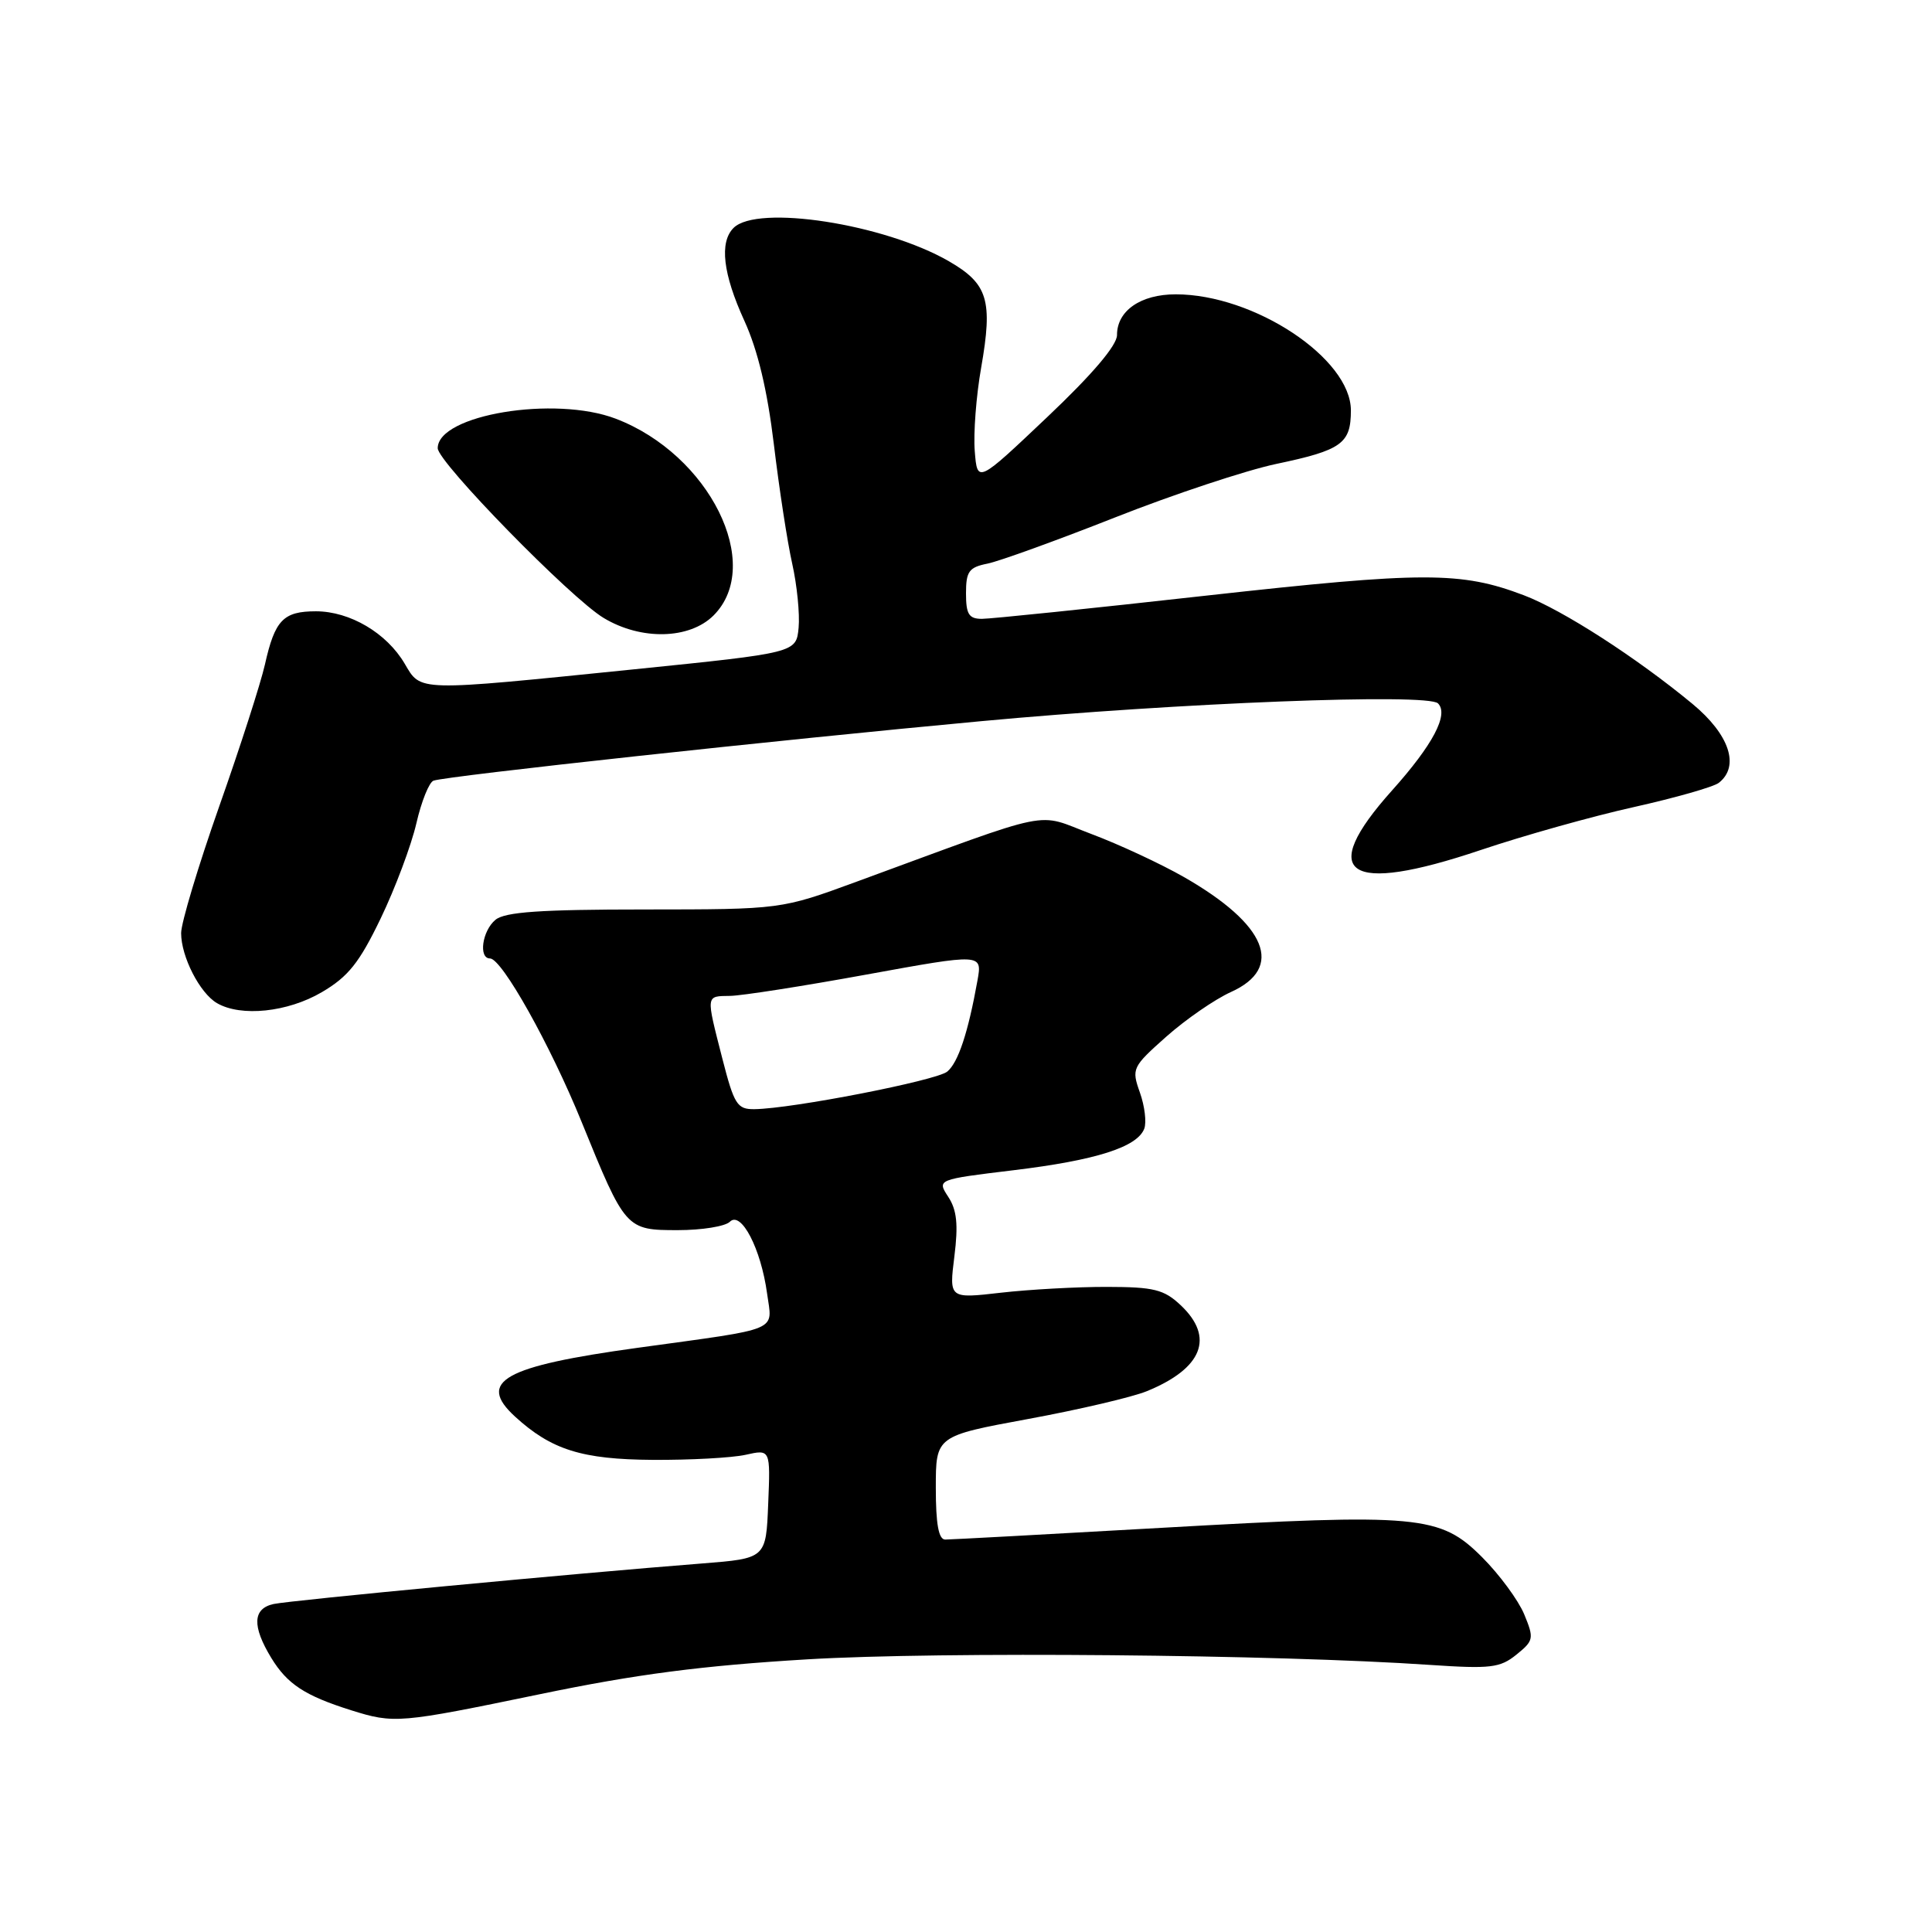 <?xml version="1.0" encoding="UTF-8" standalone="no"?>
<!DOCTYPE svg PUBLIC "-//W3C//DTD SVG 1.1//EN" "http://www.w3.org/Graphics/SVG/1.1/DTD/svg11.dtd" >
<svg xmlns="http://www.w3.org/2000/svg" xmlns:xlink="http://www.w3.org/1999/xlink" version="1.1" viewBox="0 0 256 256">
 <g >
 <path fill="currentColor"
d=" M 71.54 224.49 C 84.36 221.83 93.01 220.71 107.00 219.87 C 124.65 218.82 169.16 219.22 189.50 220.61 C 197.51 221.15 198.77 221.00 200.93 219.25 C 203.23 217.39 203.29 217.11 201.96 213.89 C 201.18 212.03 198.68 208.63 196.39 206.34 C 190.81 200.76 188.09 200.51 154.00 202.44 C 138.88 203.30 125.94 204.00 125.25 204.00 C 124.37 204.00 124.00 201.96 124.00 197.14 C 124.00 190.28 124.00 190.28 136.25 188.02 C 142.99 186.78 150.06 185.12 151.96 184.34 C 159.35 181.32 160.97 177.20 156.44 172.94 C 154.23 170.86 152.89 170.53 146.69 170.52 C 142.73 170.51 136.41 170.86 132.63 171.29 C 125.76 172.08 125.76 172.08 126.46 166.48 C 126.99 162.26 126.79 160.33 125.65 158.59 C 124.15 156.29 124.15 156.29 134.31 155.06 C 145.23 153.74 150.68 152.00 151.62 149.56 C 151.94 148.71 151.68 146.56 151.04 144.76 C 149.92 141.60 150.02 141.38 154.54 137.36 C 157.11 135.08 160.96 132.42 163.10 131.45 C 170.21 128.25 167.87 122.51 156.89 116.22 C 153.81 114.46 148.27 111.88 144.59 110.50 C 137.05 107.66 140.30 107.00 113.50 116.83 C 103.50 120.50 103.50 120.50 85.40 120.51 C 71.57 120.51 66.90 120.84 65.65 121.88 C 63.89 123.34 63.38 127.00 64.93 127.00 C 66.50 127.00 72.91 138.44 77.07 148.67 C 82.86 162.91 82.94 163.00 89.82 163.00 C 93.00 163.00 96.10 162.50 96.71 161.89 C 98.20 160.40 100.83 165.45 101.64 171.38 C 102.34 176.52 103.74 175.94 84.50 178.59 C 66.71 181.04 63.15 183.04 68.25 187.71 C 73.06 192.11 77.11 193.38 86.50 193.44 C 91.45 193.47 96.98 193.17 98.79 192.77 C 102.09 192.03 102.09 192.03 101.79 199.27 C 101.50 206.50 101.50 206.50 93.00 207.17 C 76.08 208.49 38.45 212.06 36.25 212.54 C 33.48 213.15 33.38 215.47 35.95 219.69 C 38.07 223.16 40.39 224.68 46.50 226.61 C 52.24 228.41 52.84 228.36 71.54 224.49 Z  M 42.64 131.47 C 46.14 129.42 47.61 127.58 50.45 121.68 C 52.37 117.69 54.49 112.03 55.17 109.10 C 55.84 106.18 56.87 103.63 57.45 103.44 C 59.36 102.80 103.04 98.06 130.00 95.56 C 156.21 93.12 189.17 91.84 190.54 93.20 C 192.00 94.66 189.86 98.70 184.45 104.74 C 174.44 115.91 178.44 118.61 196.18 112.64 C 201.85 110.73 211.00 108.16 216.50 106.94 C 222.00 105.71 227.06 104.27 227.75 103.73 C 230.57 101.53 229.16 97.32 224.25 93.26 C 216.84 87.13 207.06 80.83 201.93 78.88 C 193.58 75.71 188.68 75.72 159.86 78.92 C 144.66 80.62 131.27 82.00 130.11 82.00 C 128.38 82.00 128.00 81.39 128.00 78.62 C 128.00 75.71 128.39 75.17 130.86 74.68 C 132.43 74.36 140.03 71.61 147.76 68.56 C 155.48 65.51 165.08 62.33 169.08 61.48 C 177.79 59.65 179.00 58.78 179.00 54.38 C 179.00 47.49 166.18 39.00 155.79 39.00 C 151.14 39.00 148.00 41.18 148.01 44.40 C 148.01 45.76 144.73 49.62 138.76 55.27 C 129.50 64.05 129.50 64.05 129.16 59.77 C 128.97 57.42 129.35 52.44 130.01 48.71 C 131.57 39.79 130.91 37.61 125.74 34.62 C 117.17 29.67 100.34 27.06 97.20 30.20 C 95.30 32.10 95.79 36.29 98.63 42.50 C 100.41 46.40 101.67 51.67 102.54 58.87 C 103.24 64.72 104.33 71.83 104.97 74.68 C 105.61 77.53 105.99 81.36 105.82 83.18 C 105.50 86.50 105.50 86.50 84.00 88.69 C 54.95 91.64 55.82 91.66 53.61 87.92 C 51.22 83.87 46.37 81.01 41.87 81.00 C 37.53 81.00 36.42 82.16 35.10 88.07 C 34.54 90.54 31.82 99.00 29.04 106.87 C 26.27 114.74 24.00 122.29 24.00 123.64 C 24.00 126.76 26.47 131.59 28.75 132.92 C 31.93 134.77 38.11 134.13 42.64 131.47 Z  M 94.55 81.55 C 101.26 74.83 94.00 60.22 81.59 55.48 C 73.50 52.39 58.00 54.96 58.00 59.39 C 58.00 61.23 75.66 79.30 80.00 81.89 C 84.97 84.88 91.37 84.72 94.55 81.55 Z  M 95.71 140.25 C 93.53 131.72 93.49 132.01 96.75 131.96 C 98.26 131.94 106.40 130.67 114.83 129.13 C 130.16 126.34 130.16 126.34 129.52 129.92 C 128.28 136.83 126.97 140.78 125.52 141.99 C 124.08 143.18 104.97 146.91 99.97 146.97 C 97.68 147.00 97.28 146.37 95.71 140.25 Z "/>
</g>
</svg>